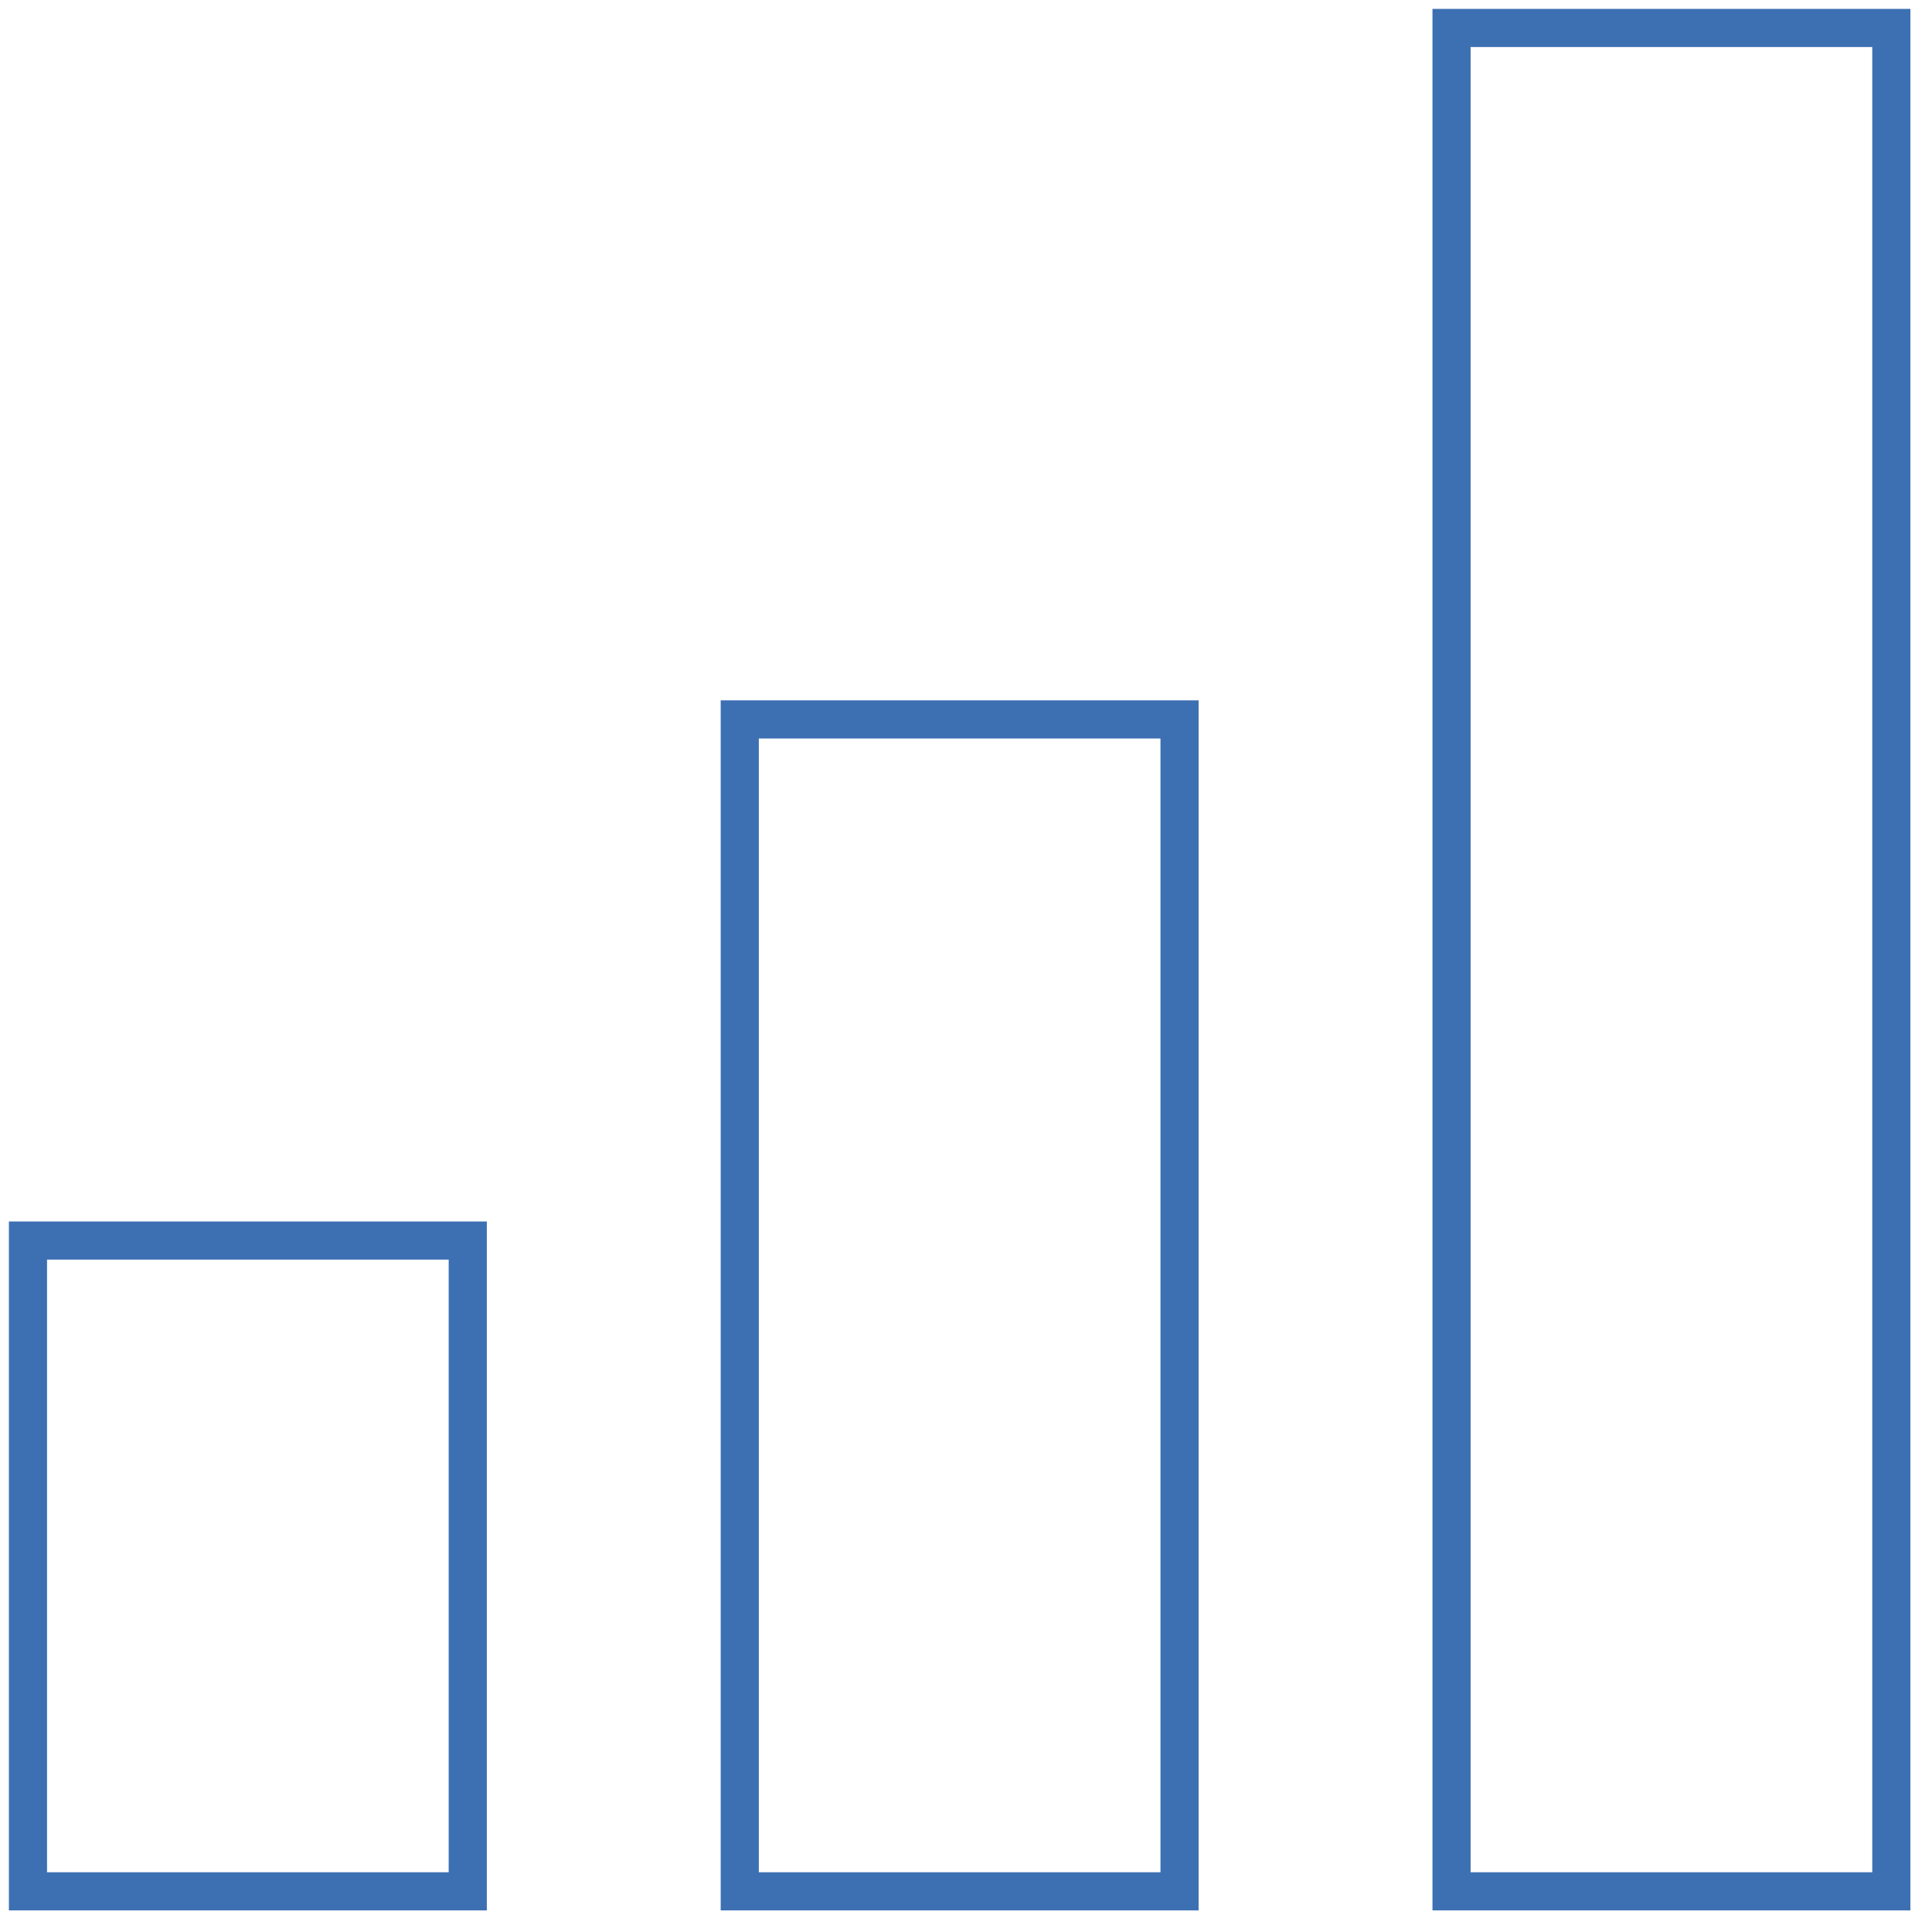 <?xml version="1.0" encoding="utf-8"?>
<!-- Generator: Adobe Illustrator 18.1.1, SVG Export Plug-In . SVG Version: 6.00 Build 0)  -->
<svg version="1.1" id="Layer_1" xmlns="http://www.w3.org/2000/svg" xmlns:xlink="http://www.w3.org/1999/xlink" x="0px" y="0px"
	 viewBox="-1401 359 76 76" enable-background="new -1401 359 76 76" xml:space="preserve">
<title>Monitoring and Logging</title>
<desc>Created with Sketch.</desc>
<g id="WeddingCake">
	<g id="Documentation-Copy-3" transform="translate(-1158, -360)">
		<g id="Monitoring-and-Logging" transform="translate(1159, 361)">
			<g id="Group_1_">
				<g id="Layer_1_1_">
					<g id="Group">
						<rect id="XMLID_434_" x="-1400.9" y="406.8" fill="none" stroke="#3D70B2" stroke-width="1.5" width="17.3" height="25.6"/>
						<rect id="XMLID_403_" x="-1372.9" y="386.3" fill="none" stroke="#3D70B2" stroke-width="1.5" width="17.3" height="46.1"/>
						<rect id="XMLID_2_" x="-1344.9" y="359.1" fill="none" stroke="#3D70B2" stroke-width="1.5" width="17.3" height="73.3"/>
					</g>
				</g>
			</g>
		</g>
	</g>
</g>
</svg>
